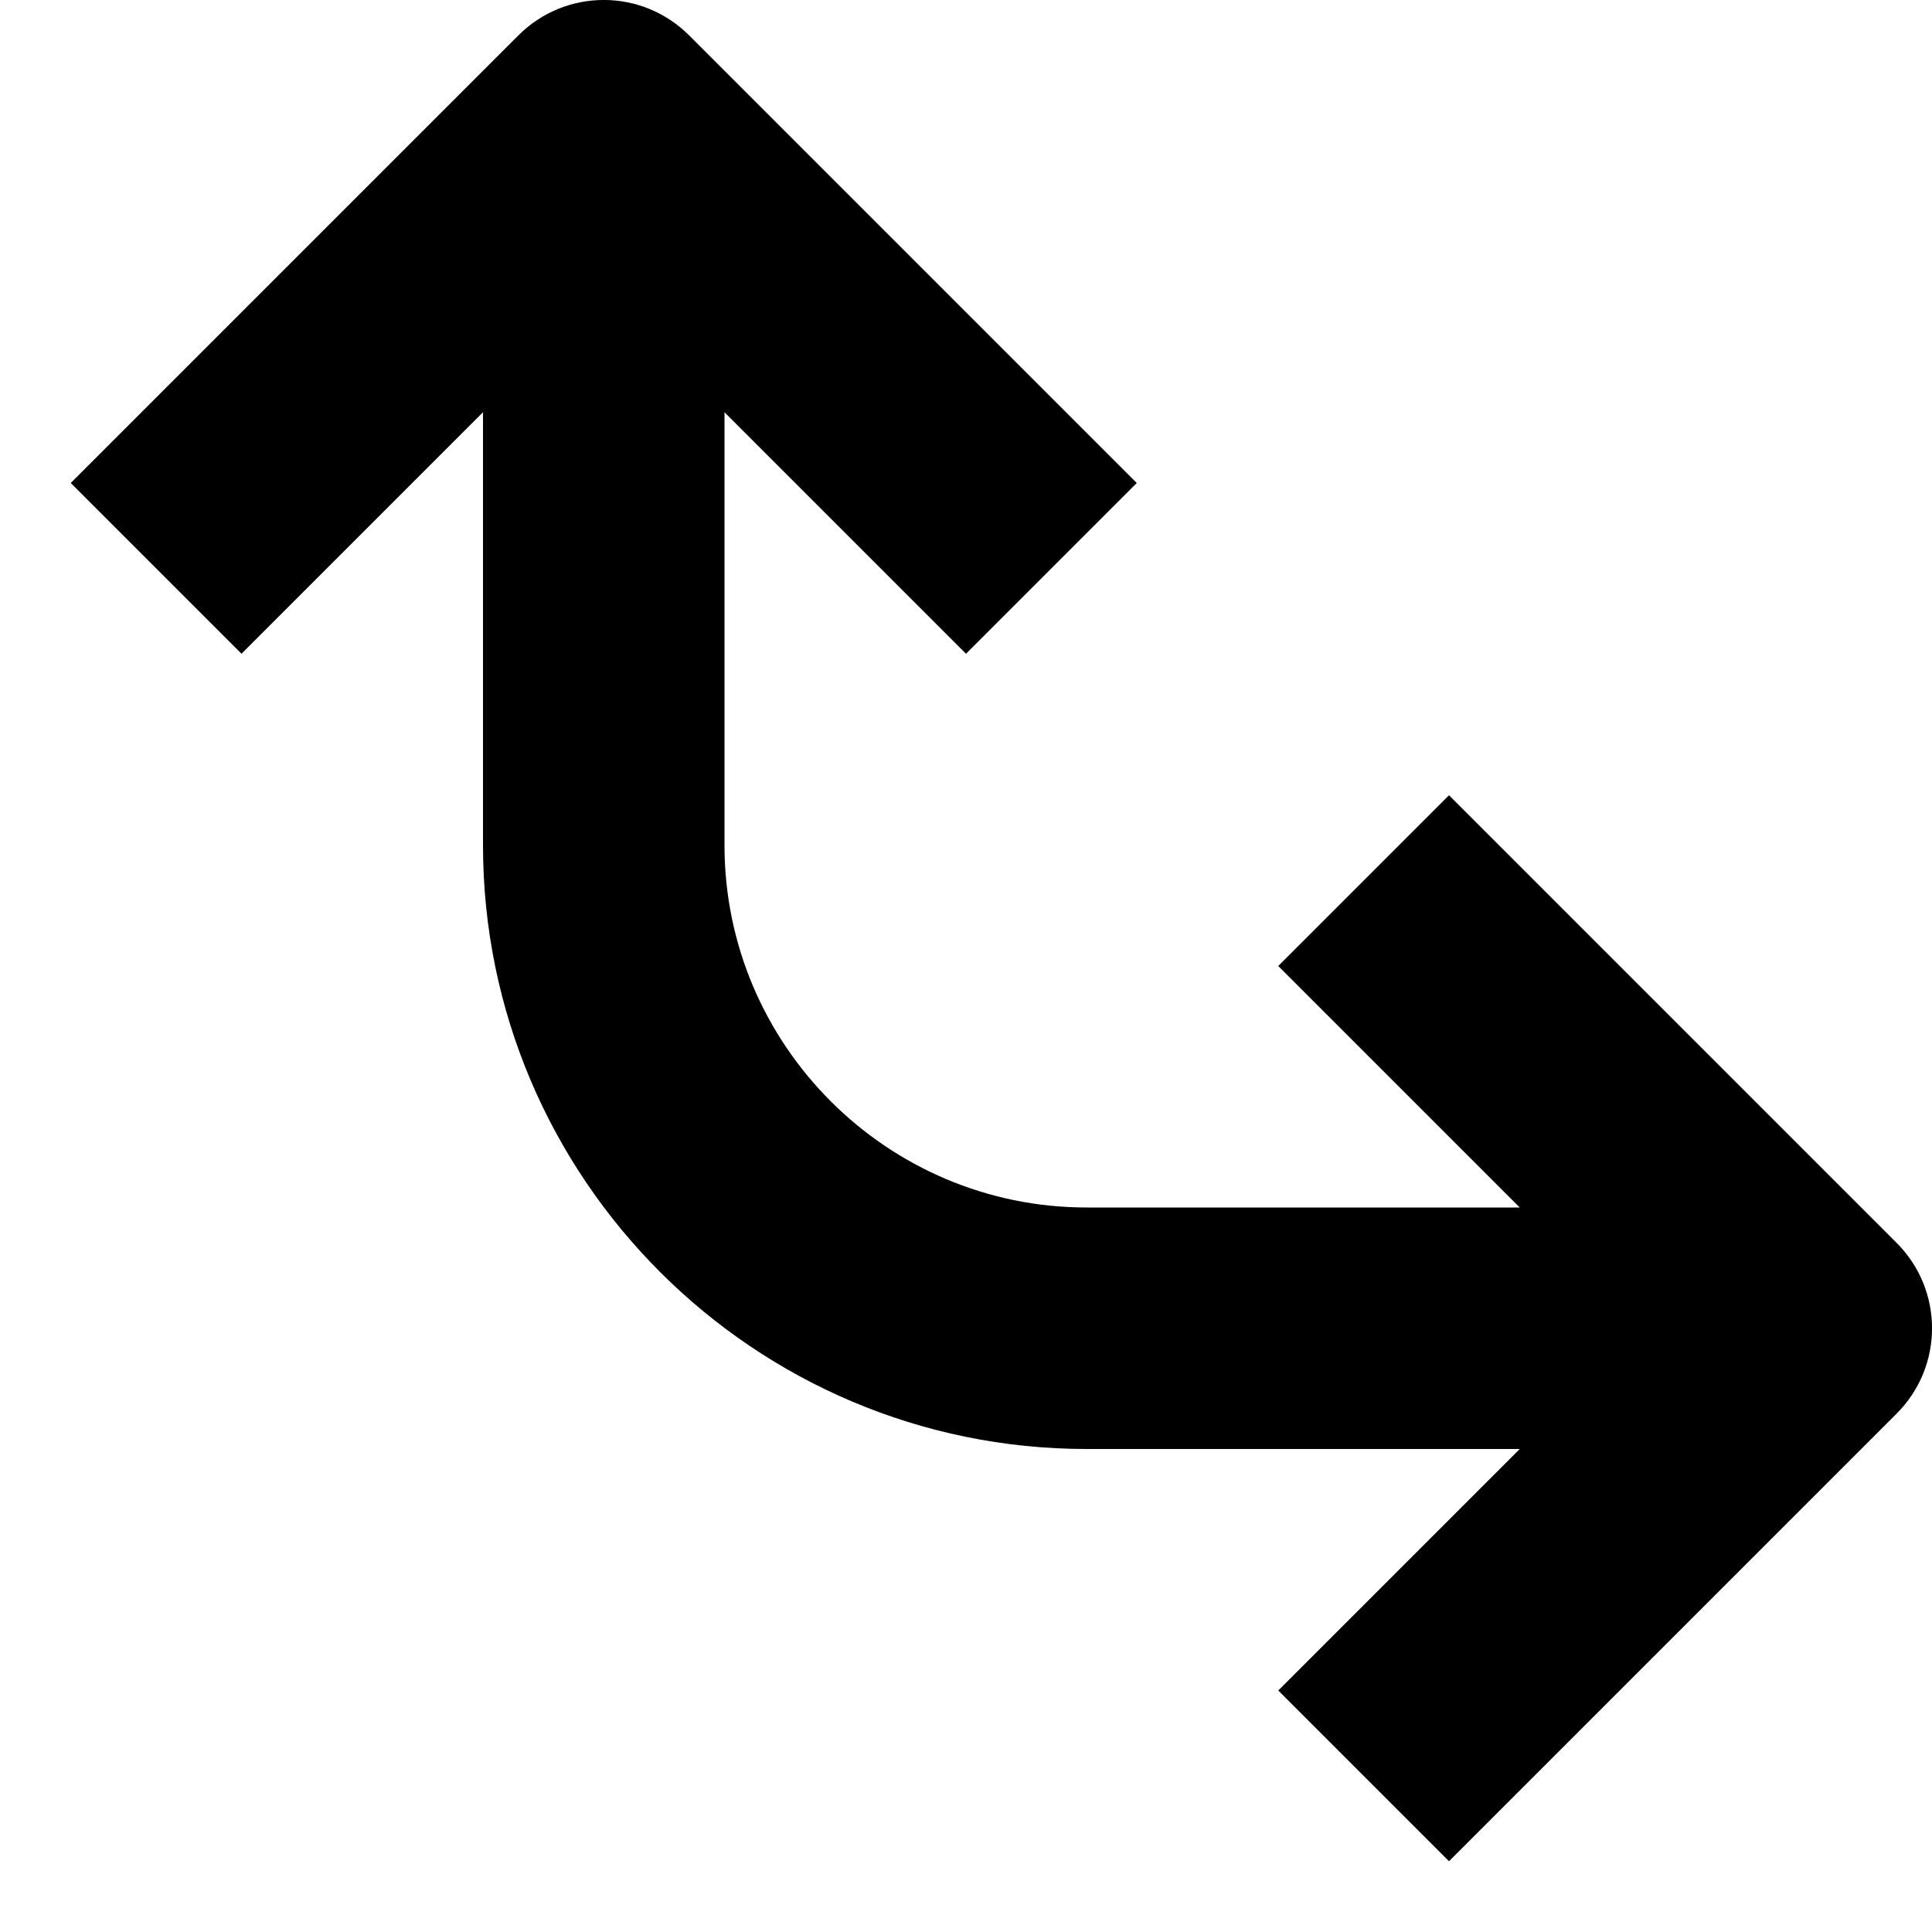 <?xml version="1.0" encoding="utf-8"?>
<!-- Generator: Adobe Illustrator 19.2.1, SVG Export Plug-In . SVG Version: 6.00 Build 0)  -->
<!DOCTYPE svg PUBLIC "-//W3C//DTD SVG 1.1//EN" "http://www.w3.org/Graphics/SVG/1.1/DTD/svg11.dtd">
<svg version="1.1" id="Layer_1" xmlns="http://www.w3.org/2000/svg" xmlns:xlink="http://www.w3.org/1999/xlink" x="0px" y="0px"
	 width="16px" height="16px" viewBox="0 0 16 16" enable-background="new 0 0 16 16" xml:space="preserve">
<path d="M12,6.586L10.586,8l2,2H9c-1.654,0-3-1.346-3-3V3.414l2,2L9.414,4L5.707,0.293c-0.391-0.391-1.023-0.391-1.414,0L0.586,4
	L2,5.414l2-2V7c0,2.757,2.243,5,5,5h3.586l-2,2L12,15.414l3.707-3.707c0.391-0.391,0.391-1.023,0-1.414L12,6.586z"/>
</svg>
